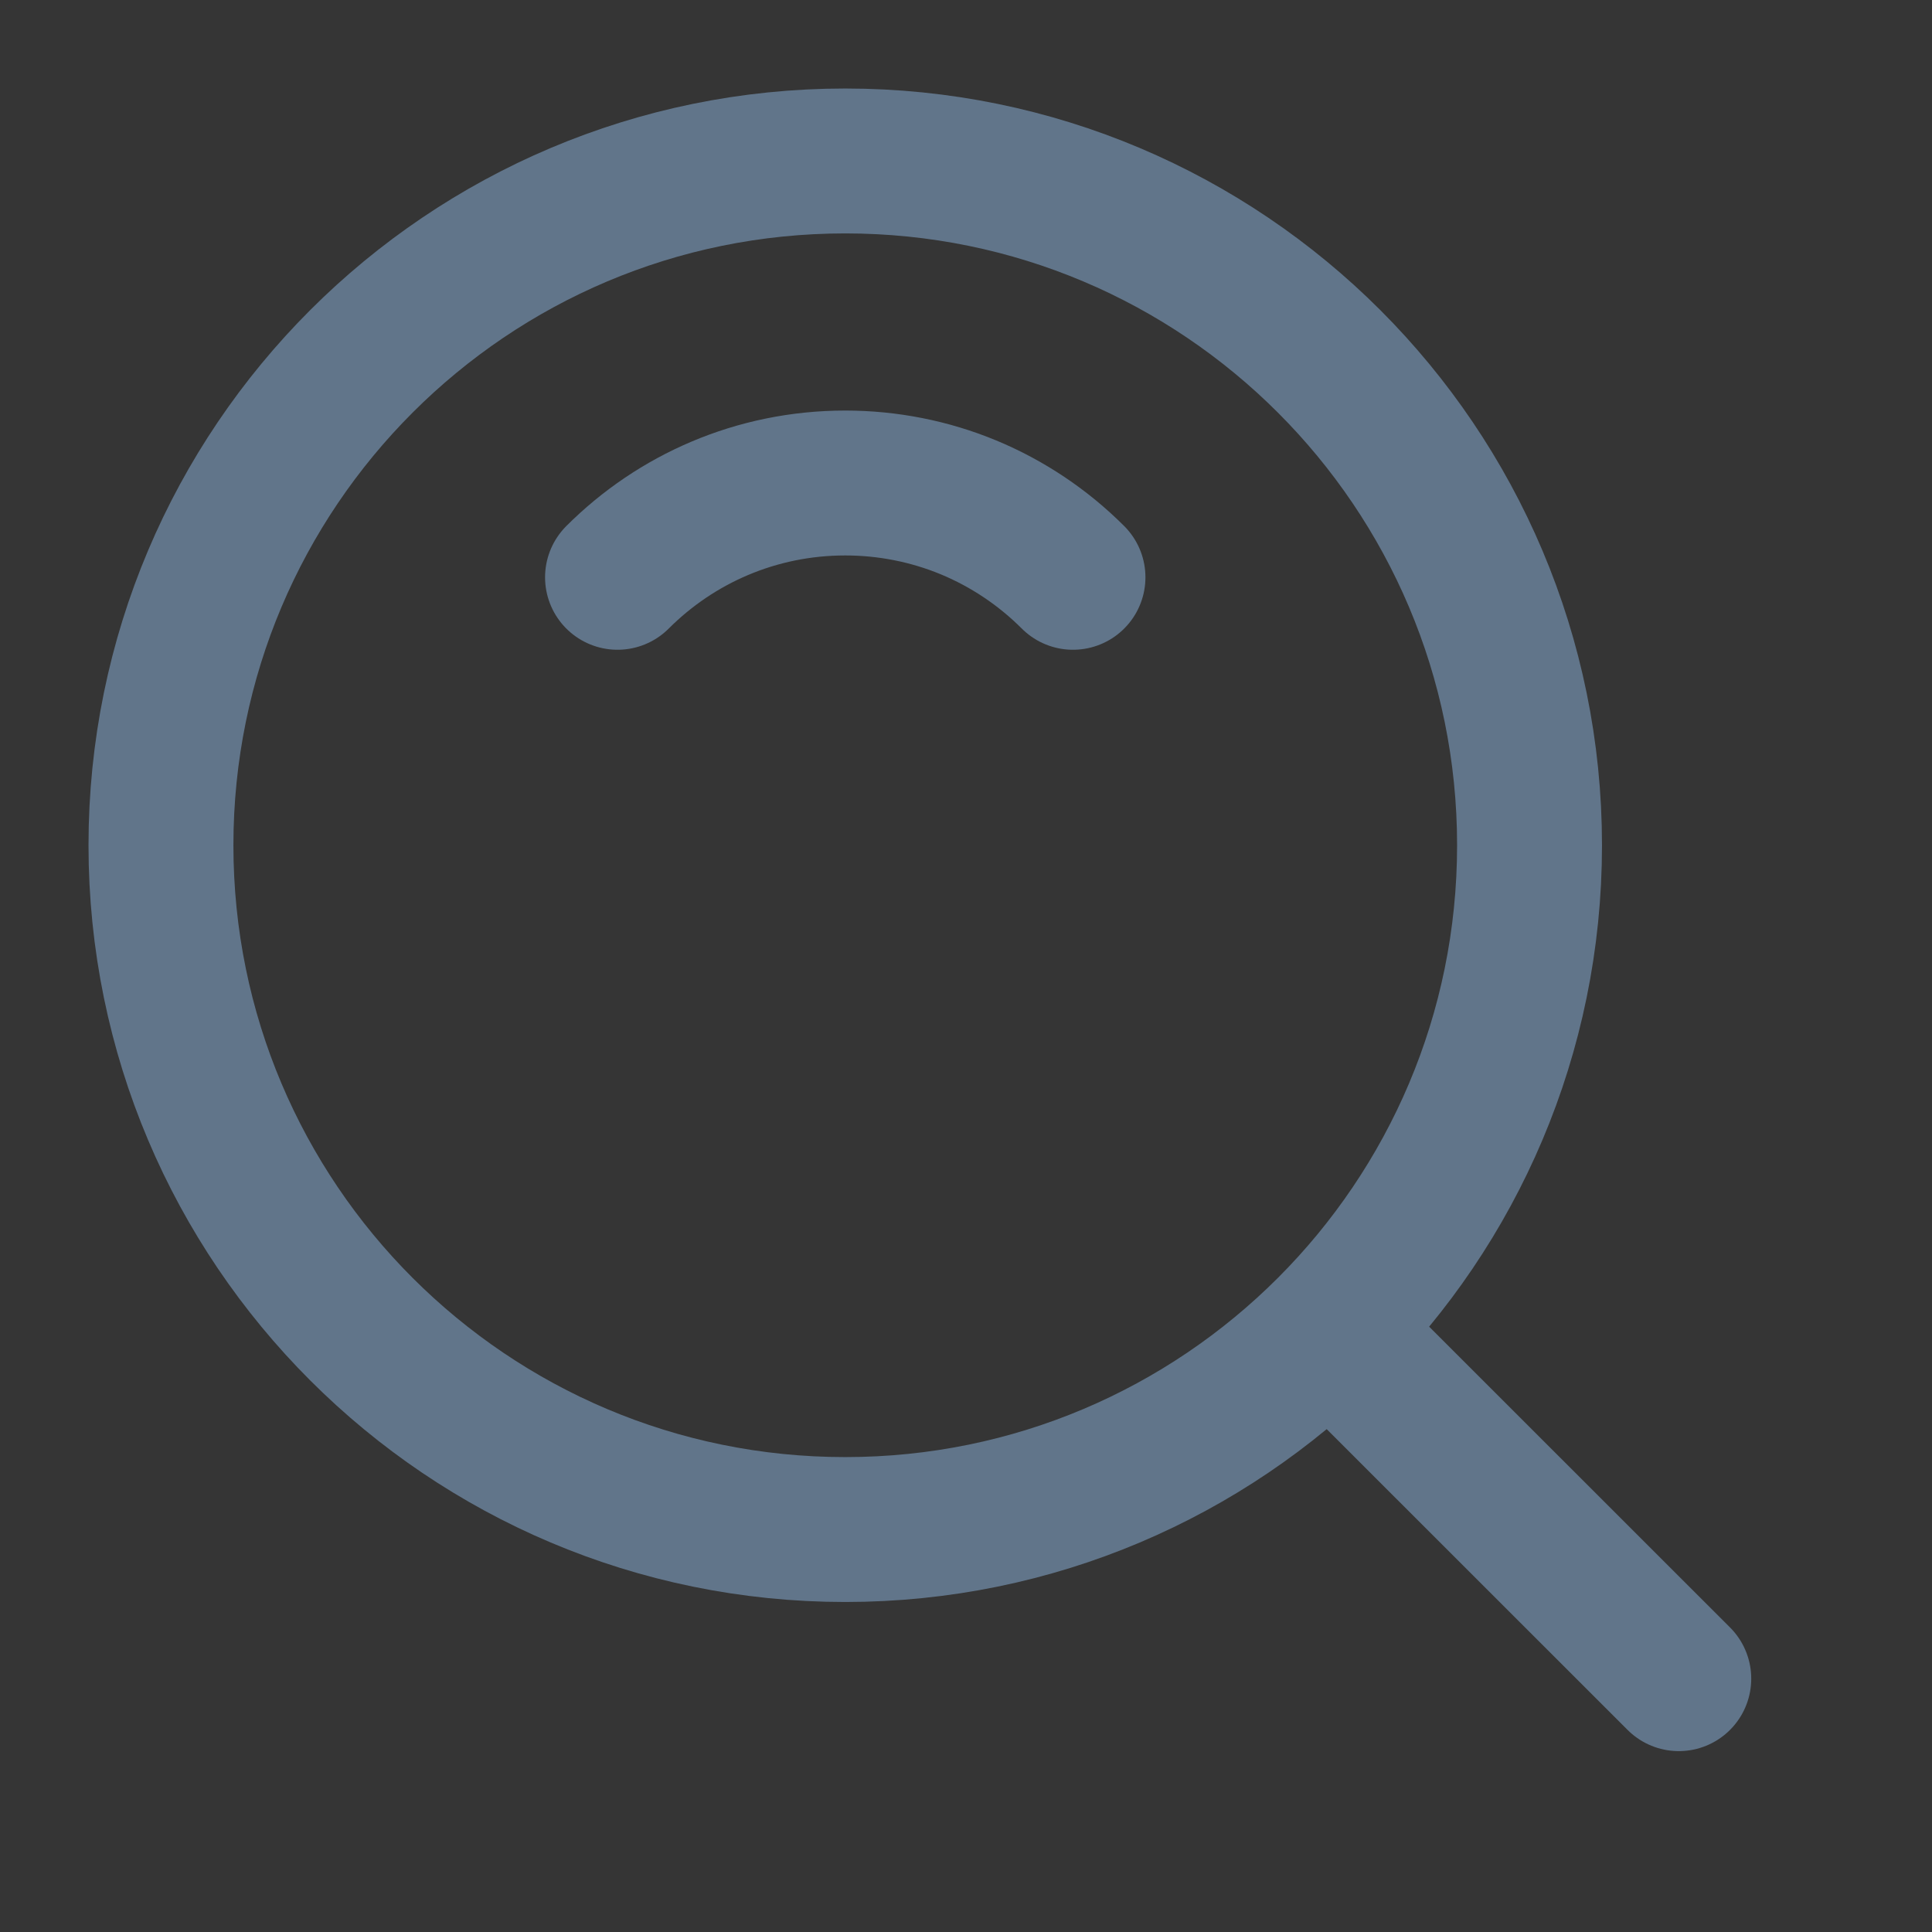 <svg width="16" height="16" viewBox="0 0 16 16" fill="none" xmlns="http://www.w3.org/2000/svg">
    <rect x="0" y="0" width="16" height="16" fill="#333333" stroke="none"/>
    <path d="M0 0H16V16H0V0Z" fill="white" fill-opacity="0.01"/>
    <path d="M7 12.667C10.13 12.667 12.667 10.13 12.667 7C12.667 3.87 10.13 1.333 7 1.333C3.87 1.333 1.333 3.87 1.333 7C1.333 10.13 3.87 12.667 7 12.667Z" stroke="#61758A" stroke-width="1.2" stroke-linejoin="round"/>
    <path d="M8.886 4.781C8.638 4.533 8.344 4.336 8.021 4.202C7.697 4.068 7.35 4 7 4C6.263 4 5.597 4.298 5.114 4.781" stroke="#61758A" stroke-width="1.2" stroke-linecap="round" stroke-linejoin="round"/>
    <path d="M11.074 11.074L13.903 13.902" stroke="#61758A" stroke-width="1.2" stroke-linecap="round" stroke-linejoin="round"/>
</svg>
